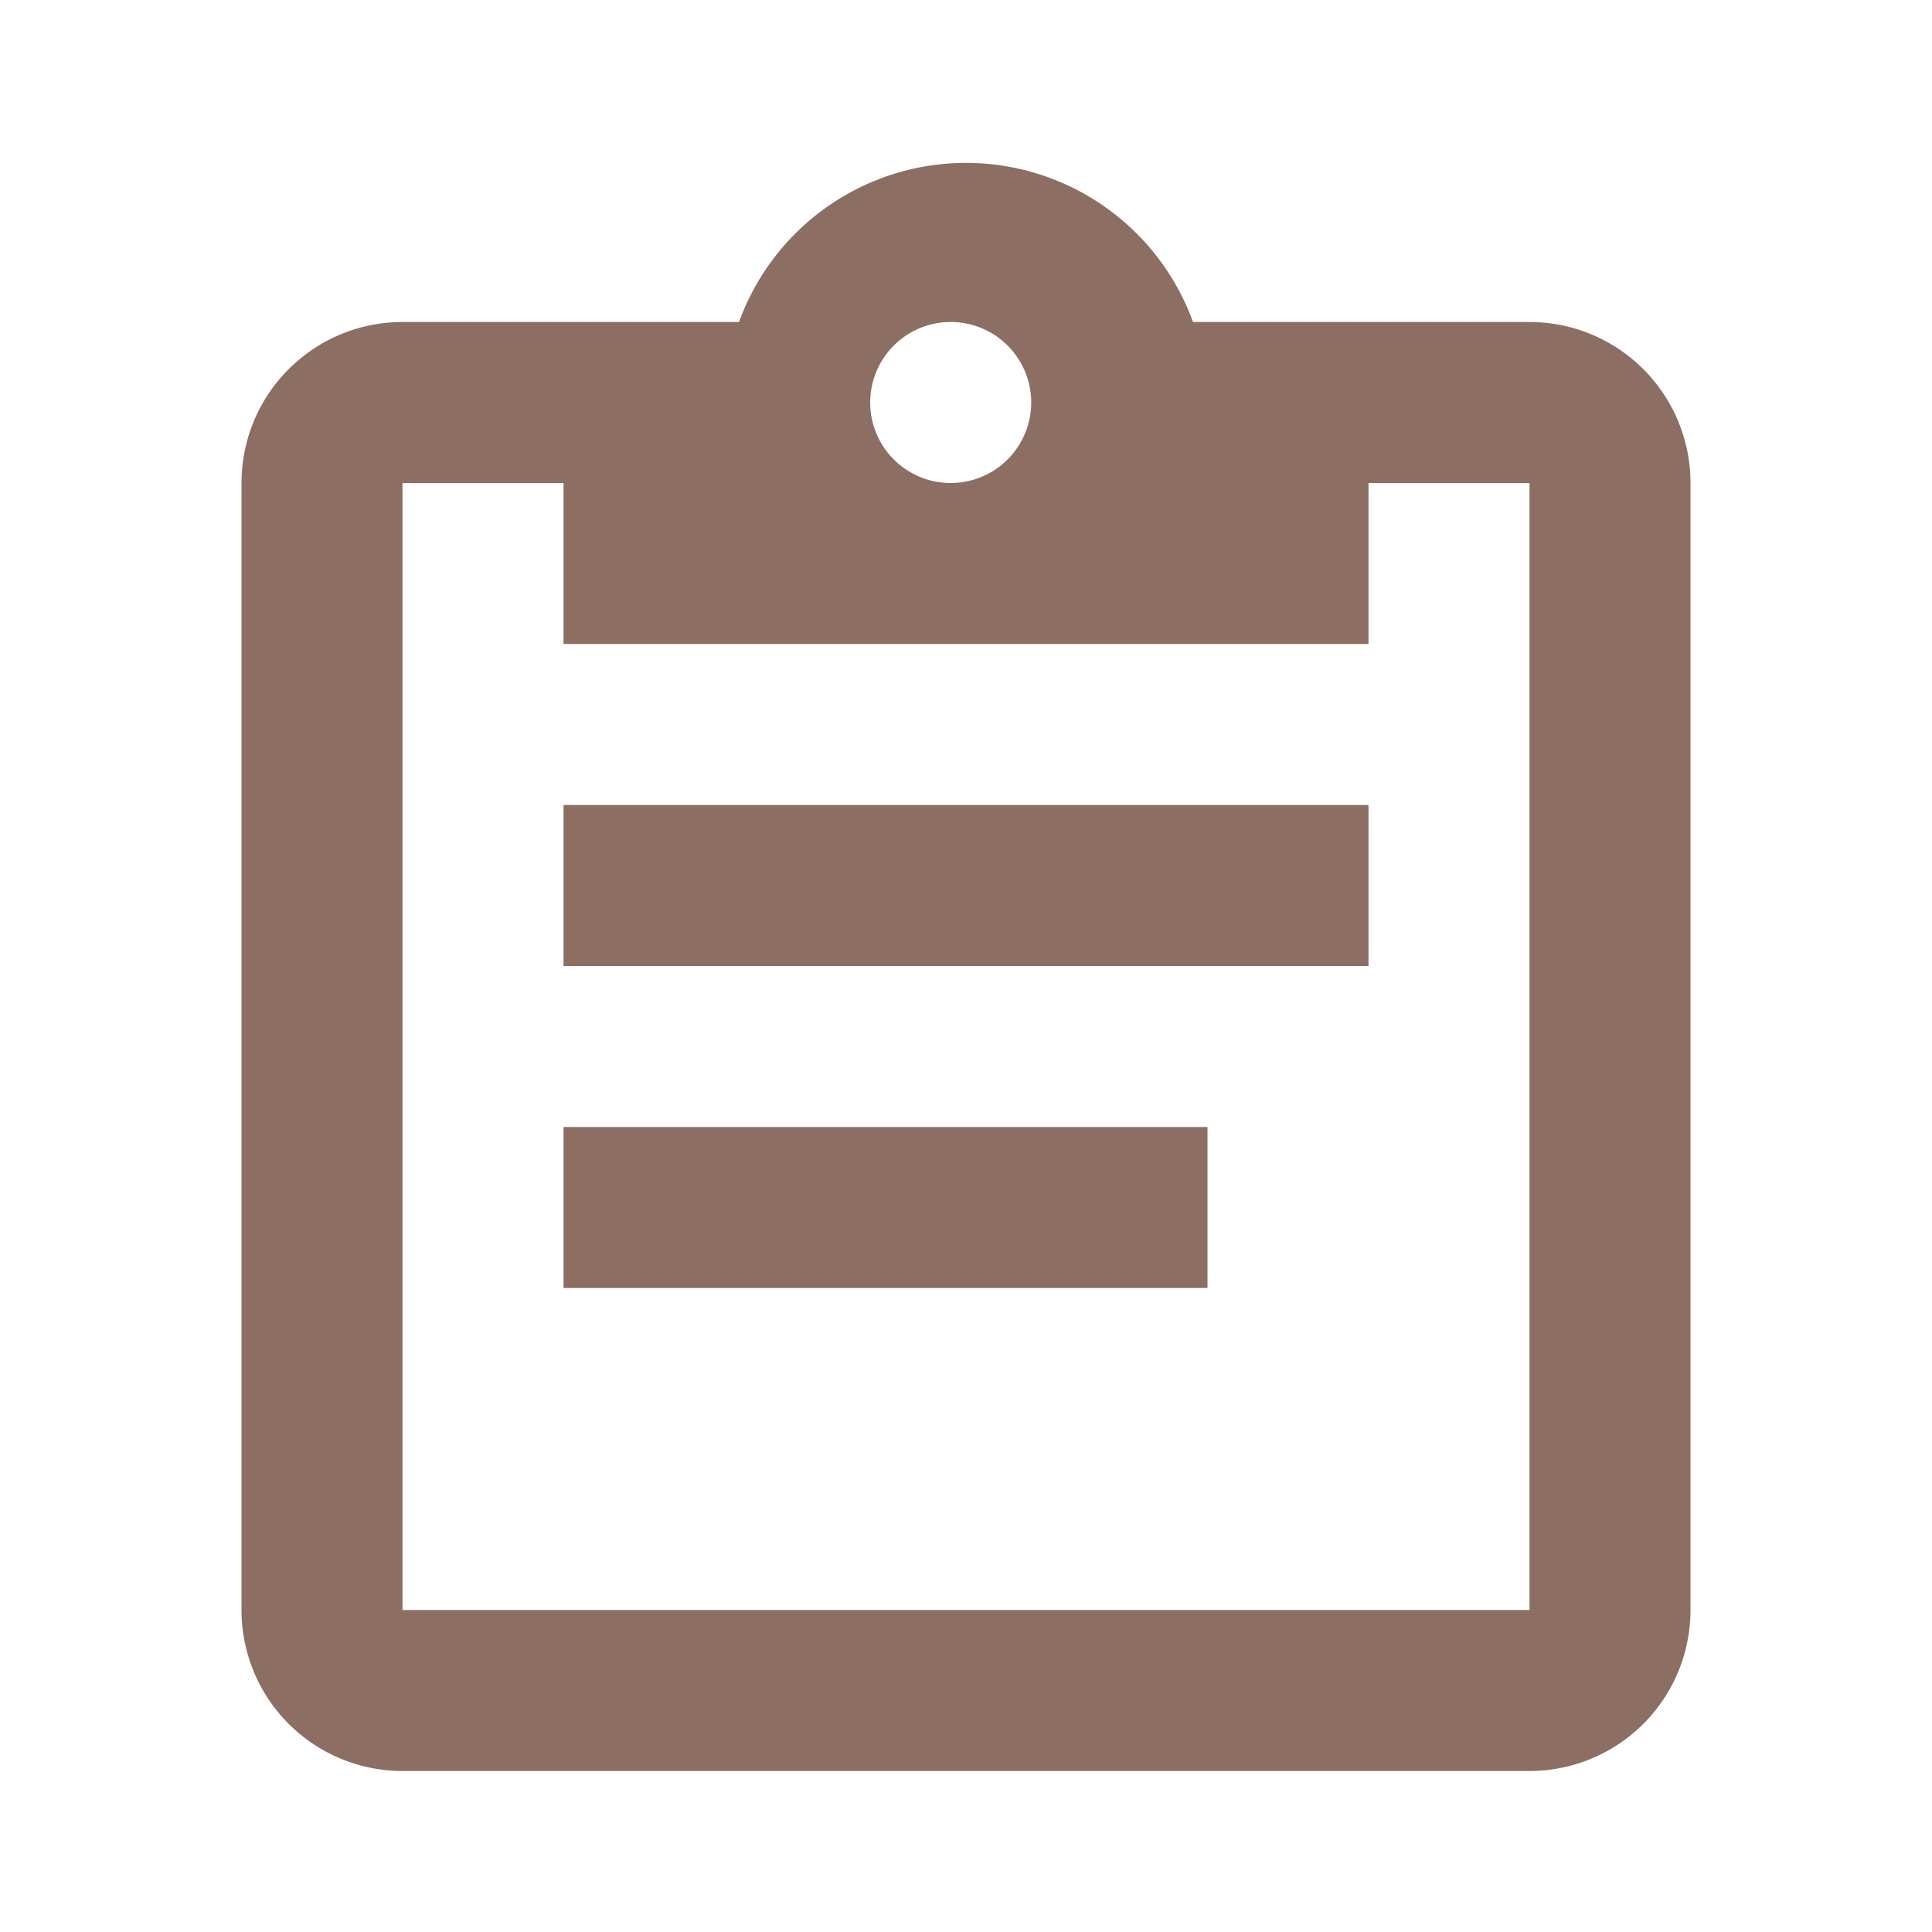 <svg id="Layer_1" data-name="Layer 1" xmlns="http://www.w3.org/2000/svg" viewBox="0 0 24 24"><path d="M19,4H14.82A3,3,0,0,0,9.18,4H5A2,2,0,0,0,3,6V20a2,2,0,0,0,2,2H19a2,2,0,0,0,2-2V6a2,2,0,0,0-2-2M11.81,4a1,1,0,1,1-1,1,1,1,0,0,1,1-1M7,8H17V6h2V20H5V6H7V8m10,4H7V10H17v2m-2,4H7V14h8Z" style="fill:#8d6e63"/></svg>